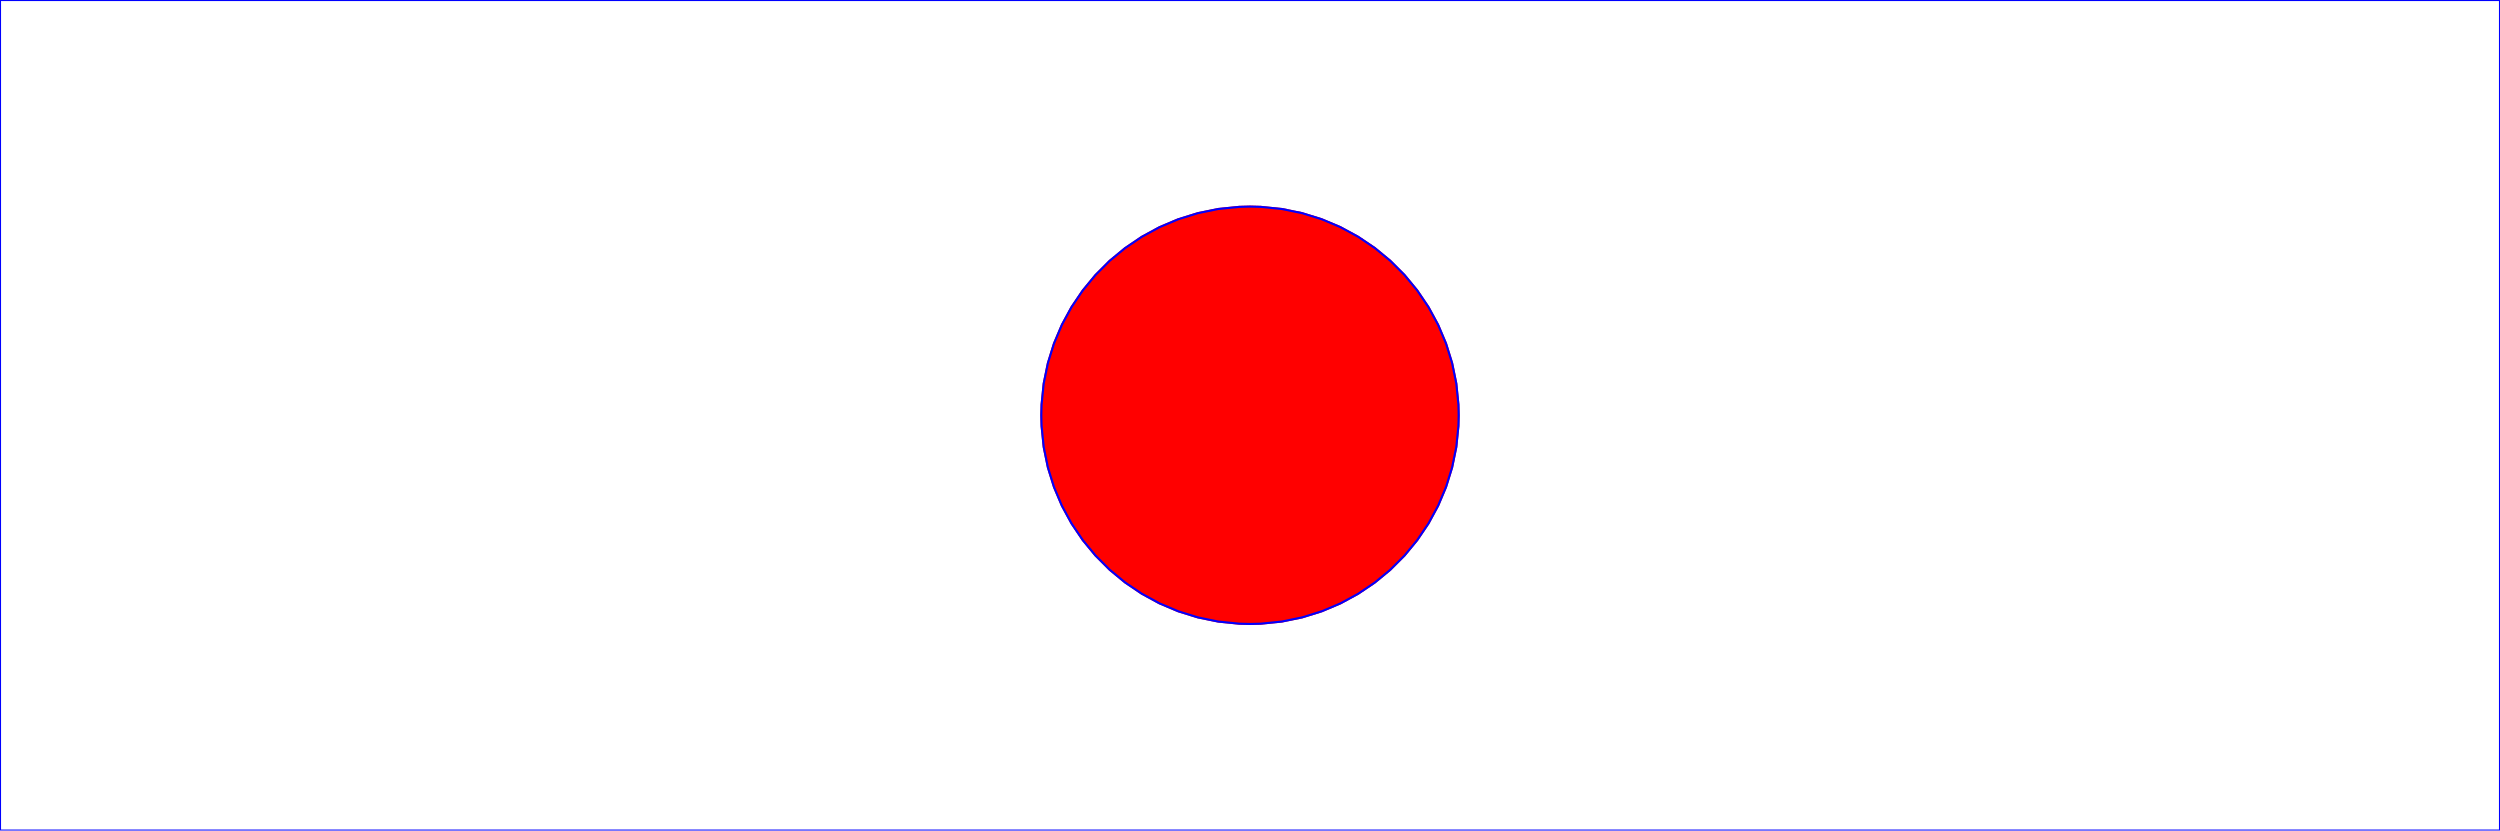 <?xml version="1.0" encoding="UTF-8"?>
<!-- Generated by jsxcad -->
<!DOCTYPE svg PUBLIC "-//W3C//DTD SVG 1.1 Tiny//EN" "http://www.w3.org/Graphics/SVG/1.1/DTD/svg11-tiny.dtd">
<svg baseProfile="tiny" height="39.8mm" width="119.8mm" viewBox="-0 -0 119.8 39.8" version="1.1" stroke="black" stroke-width=".1" fill="none" xmlns="http://www.w3.org/2000/svg">
<path fill="#ff0000" stroke="#ff0000" d="M69.887 19.385 L69.9 19.9 L69.887 20.415 L69.785 21.423 L69.585 22.399 L69.293 23.338 L68.914 24.235 L68.452 25.085 L67.913 25.883 L67.302 26.624 L66.624 27.302 L65.883 27.913 L65.085 28.452 L64.235 28.914 L63.338 29.293 L62.399 29.585 L61.423 29.785 L60.415 29.887 L59.9 29.9 L59.385 29.887 L58.377 29.785 L57.401 29.585 L56.462 29.293 L55.565 28.914 L54.715 28.452 L53.917 27.913 L53.176 27.302 L52.498 26.624 L51.887 25.883 L51.348 25.085 L50.886 24.235 L50.507 23.338 L50.215 22.399 L50.015 21.423 L49.913 20.415 L49.9 19.9 L49.913 19.385 L50.015 18.377 L50.215 17.401 L50.507 16.462 L50.886 15.565 L51.348 14.715 L51.887 13.917 L52.498 13.176 L53.176 12.498 L53.917 11.887 L54.715 11.348 L55.565 10.886 L56.462 10.507 L57.401 10.215 L58.377 10.015 L59.385 9.913 L59.9 9.9 L60.415 9.913 L61.423 10.015 L62.399 10.215 L63.338 10.507 L64.235 10.886 L65.085 11.348 L65.883 11.887 L66.624 12.498 L67.302 13.176 L67.913 13.917 L68.452 14.715 L68.914 15.565 L69.293 16.462 L69.585 17.401 L69.785 18.377 z"/>
<path stroke="#0000ff" d="M 0 0 L 119.8 0 L 119.8 39.8 L 0 39.8 z"/>
<path stroke="#0000ff" d="M 59.9 9.9 L 60.415 9.913 L 61.423 10.015 L 62.399 10.215 L 63.338 10.507 L 64.235 10.886 L 65.085 11.348 L 65.883 11.887 L 66.624 12.498 L 67.302 13.176 L 67.913 13.917 L 68.452 14.715 L 68.914 15.565 L 69.293 16.462 L 69.585 17.401 L 69.785 18.377 L 69.887 19.385 L 69.9 19.9 L 69.887 20.415 L 69.785 21.423 L 69.585 22.399 L 69.293 23.338 L 68.914 24.235 L 68.452 25.085 L 67.913 25.883 L 67.302 26.624 L 66.624 27.302 L 65.883 27.913 L 65.085 28.452 L 64.235 28.914 L 63.338 29.293 L 62.399 29.585 L 61.423 29.785 L 60.415 29.887 L 59.9 29.9 L 59.385 29.887 L 58.377 29.785 L 57.401 29.585 L 56.462 29.293 L 55.565 28.914 L 54.715 28.452 L 53.917 27.913 L 53.176 27.302 L 52.498 26.624 L 51.887 25.883 L 51.348 25.085 L 50.886 24.235 L 50.507 23.338 L 50.215 22.399 L 50.015 21.423 L 49.913 20.415 L 49.9 19.9 L 49.913 19.385 L 50.015 18.377 L 50.215 17.401 L 50.507 16.462 L 50.886 15.565 L 51.348 14.715 L 51.887 13.917 L 52.498 13.176 L 53.176 12.498 L 53.917 11.887 L 54.715 11.348 L 55.565 10.886 L 56.462 10.507 L 57.401 10.215 L 58.377 10.015 L 59.385 9.913 z"/>
</svg>

